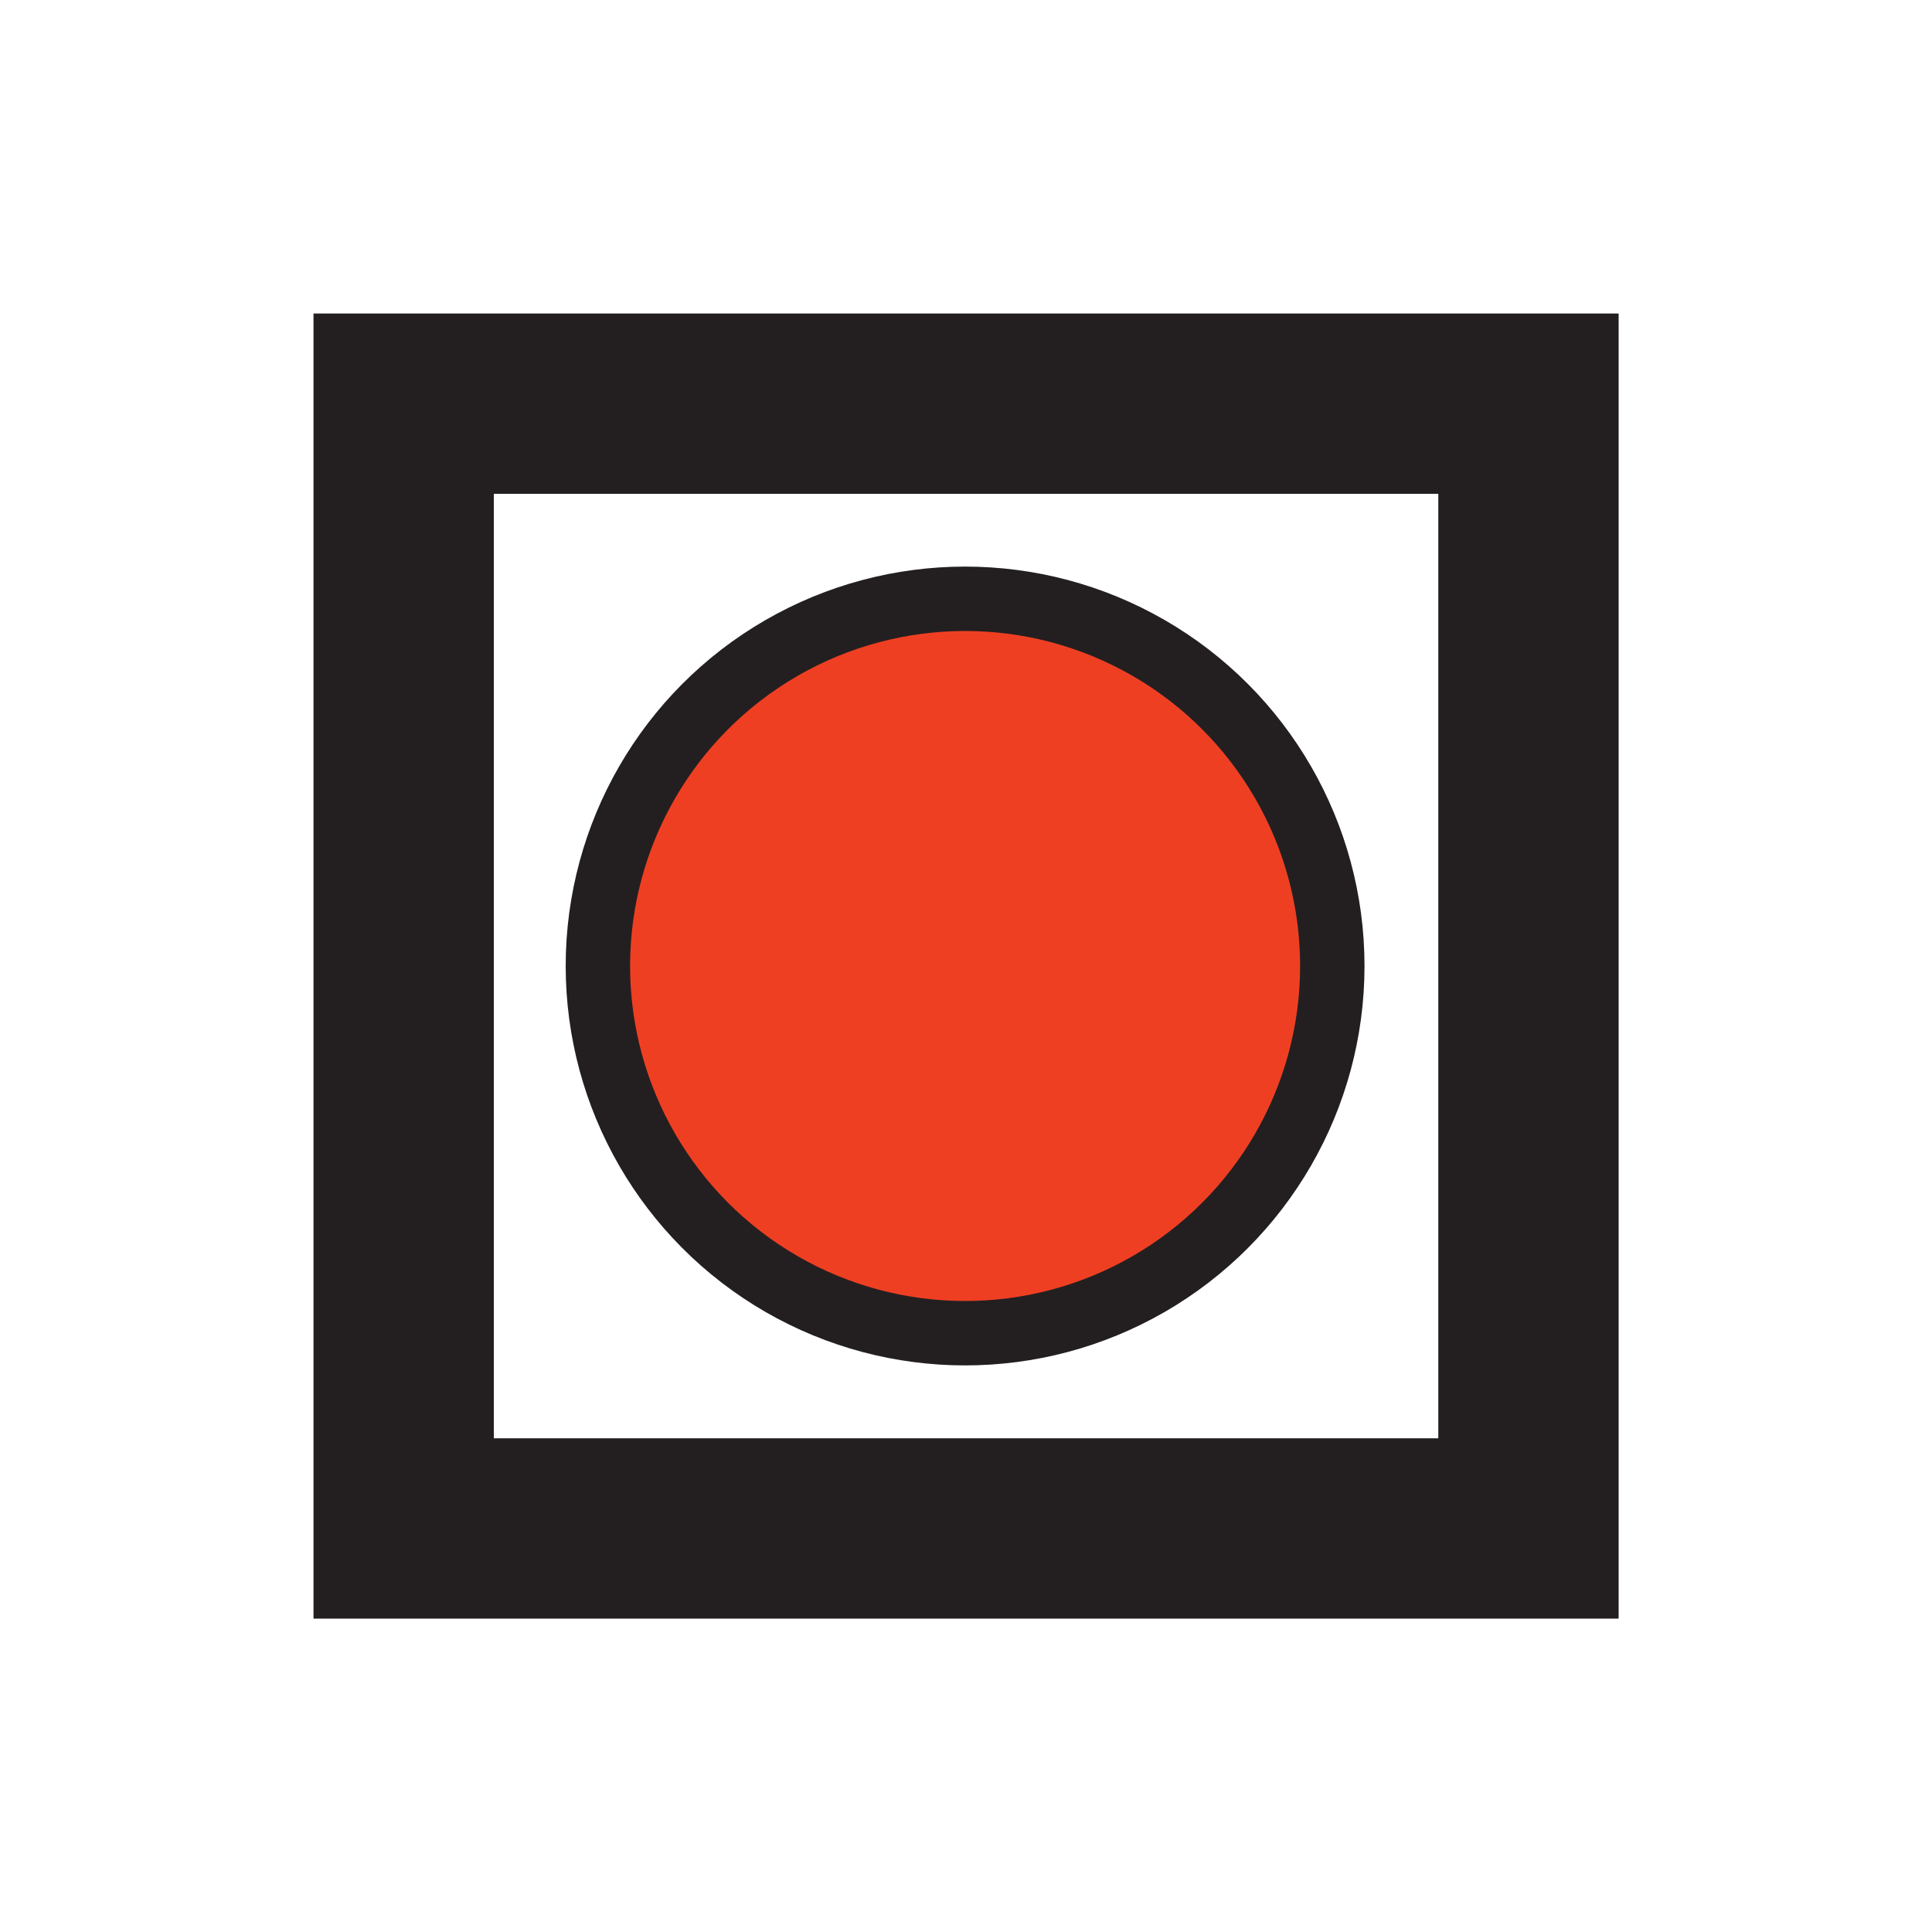 <?xml version="1.0" encoding="UTF-8"?>
<svg id="Layer_1" data-name="Layer 1" xmlns="http://www.w3.org/2000/svg" viewBox="0 0 150 150">
  <defs>
    <style>
      .cls-1 {
        fill: #ef3f23;
        stroke-width: 5px;
      }

      .cls-1, .cls-2 {
        stroke: #231f20;
        stroke-miterlimit: 10;
      }

      .cls-2 {
        fill: #fff;
        stroke-width: 14px;
      }

      #circle-2 { cursor: pointer; }
      #circle-2:hover { fill: #42f5f5 !important; } 
      #square-2:hover { transform: scale(1.1); }
    </style>
  </defs>
  <g id="square-2">
    <rect id="circle-background-2" class="cls-2" x="31.34" y="31.34" width="87.33" height="87.33"/>
    <circle id="circle-2" class="cls-1" cx="74.93" cy="75" r="28.51"/>
  </g>
</svg>
